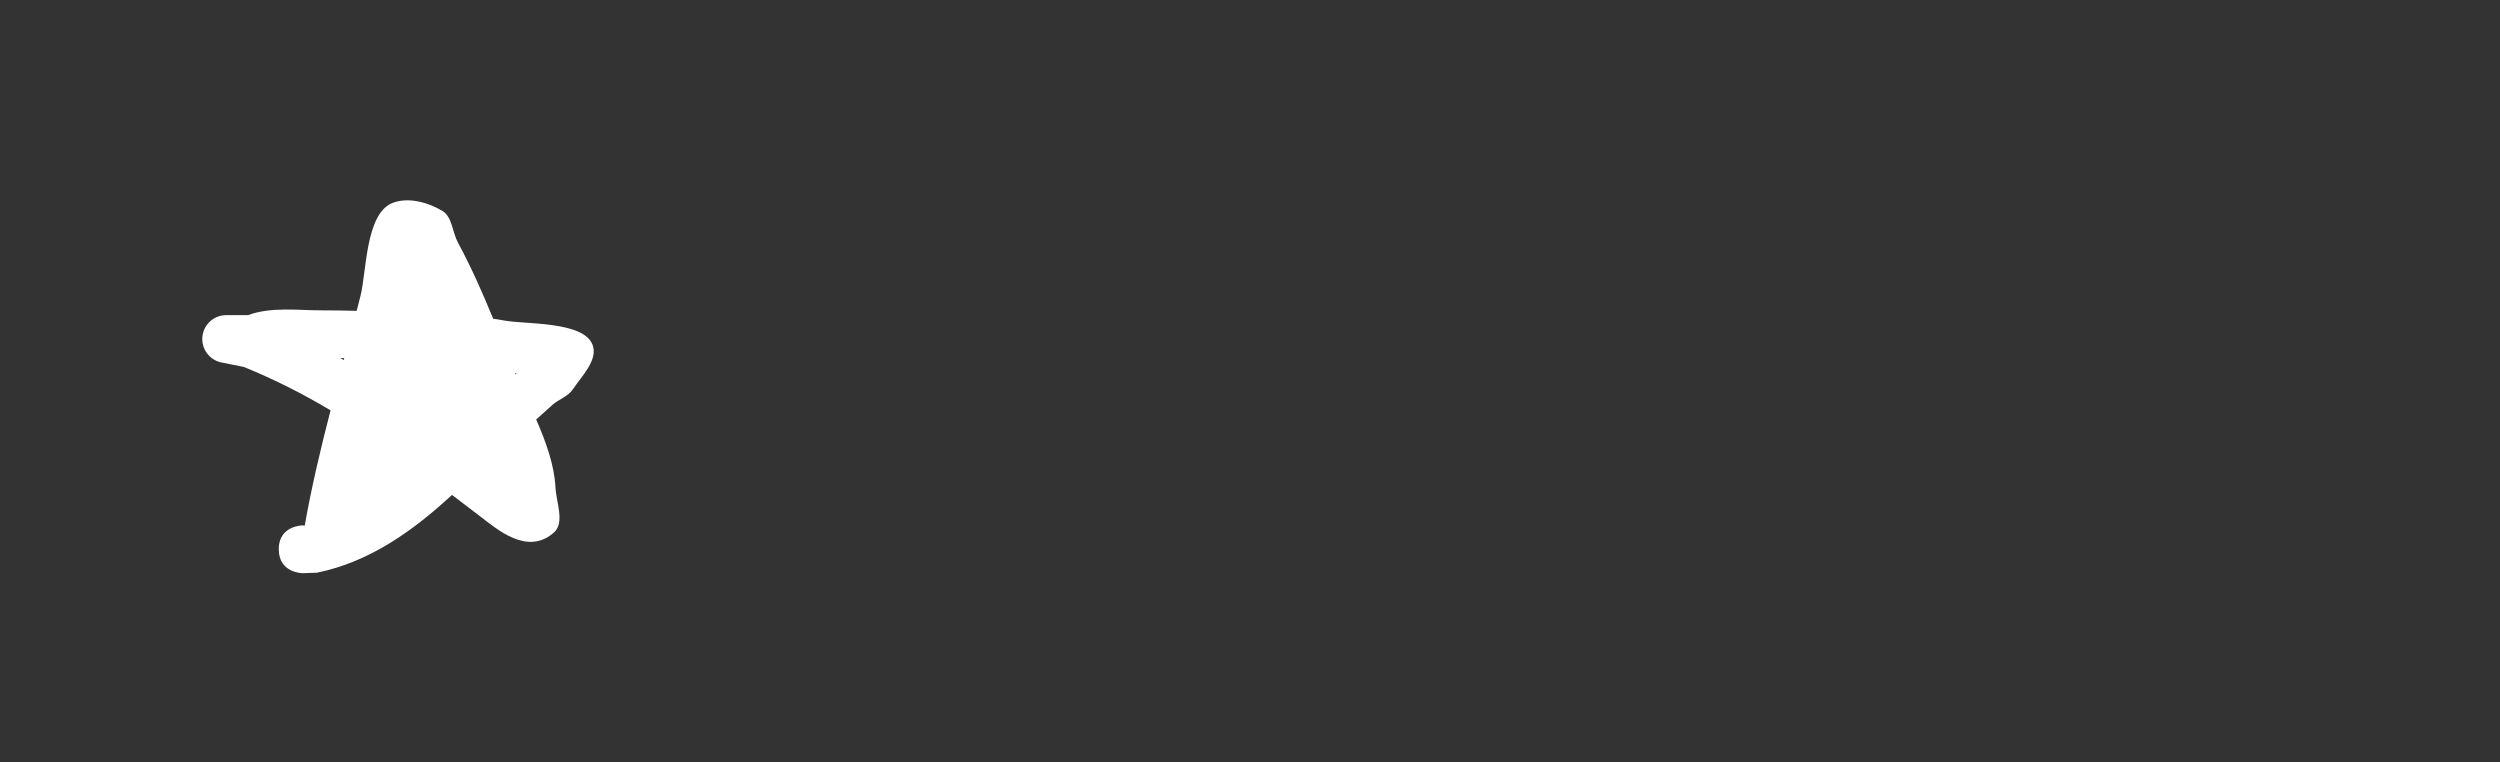 <svg version="1.1" xmlns="http://www.w3.org/2000/svg" xmlns:xlink="http://www.w3.org/1999/xlink" width="111.5" height="34" viewBox="0,0,111.5,34"><rect x="0" y="0" width="111.5" height="34" fill="#333333" stroke="none"/><g transform="translate(-302.25,-162.75)"><g data-paper-data="{&quot;isPaintingLayer&quot;:true}" fill-rule="nonzero" stroke="none" stroke-linecap="butt" stroke-linejoin="miter" stroke-miterlimit="10" stroke-dasharray="" stroke-dashoffset="0" style="mix-blend-mode: normal"><path d="M314.681,187.249c0,-1.066 1.066,-1.066 1.066,-1.066l0.093,0.009c0.309,-1.743 0.715,-3.445 1.152,-5.141c-1.21,-0.72 -2.482,-1.373 -3.87,-1.936l-0.974,-0.195c-0.498,-0.089 -0.876,-0.525 -0.876,-1.049c0,-0.589 0.477,-1.066 1.066,-1.066h0.974c1.018,-0.38 2.229,-0.213 3.288,-0.213c0.526,0 1.044,0.007 1.558,0.022c0.06,-0.233 0.119,-0.465 0.177,-0.699c0.255,-1.018 0.222,-3.594 1.381,-4.096c0.697,-0.302 1.6,-0.055 2.255,0.331c0.452,0.267 0.45,0.949 0.699,1.411c0.6,1.109 1.1,2.247 1.575,3.403c0.148,0.02 0.298,0.044 0.45,0.075c0.932,0.186 3.583,0.019 3.983,1.091c0.253,0.679 -0.479,1.384 -0.881,1.986c-0.211,0.316 -0.622,0.44 -0.908,0.691c-0.245,0.215 -0.486,0.433 -0.725,0.652c0.438,1.006 0.81,2.04 0.859,3.023c0.034,0.676 0.432,1.583 -0.078,2.028c-1.186,1.034 -2.526,-0.156 -3.324,-0.764c-0.408,-0.311 -0.812,-0.619 -1.212,-0.923c-1.739,1.605 -3.676,2.991 -6.025,3.47l-0.635,0.021c0,0 -1.066,0 -1.066,-1.066zM325.286,179.398c-0.021,-0.004 -0.042,-0.008 -0.064,-0.012c0.008,0.018 0.015,0.035 0.023,0.053c0.013,-0.013 0.027,-0.027 0.041,-0.041zM317.423,178.723c0.053,0.027 0.106,0.054 0.159,0.081c0.007,-0.027 0.014,-0.054 0.022,-0.081c-0.06,0 -0.121,0 -0.181,0z" fill="#ffffff" stroke-width="0.5"/><path d="M302.25,196.75v-34h111.5v34z" fill="none" stroke-width="0"/></g></g></svg>